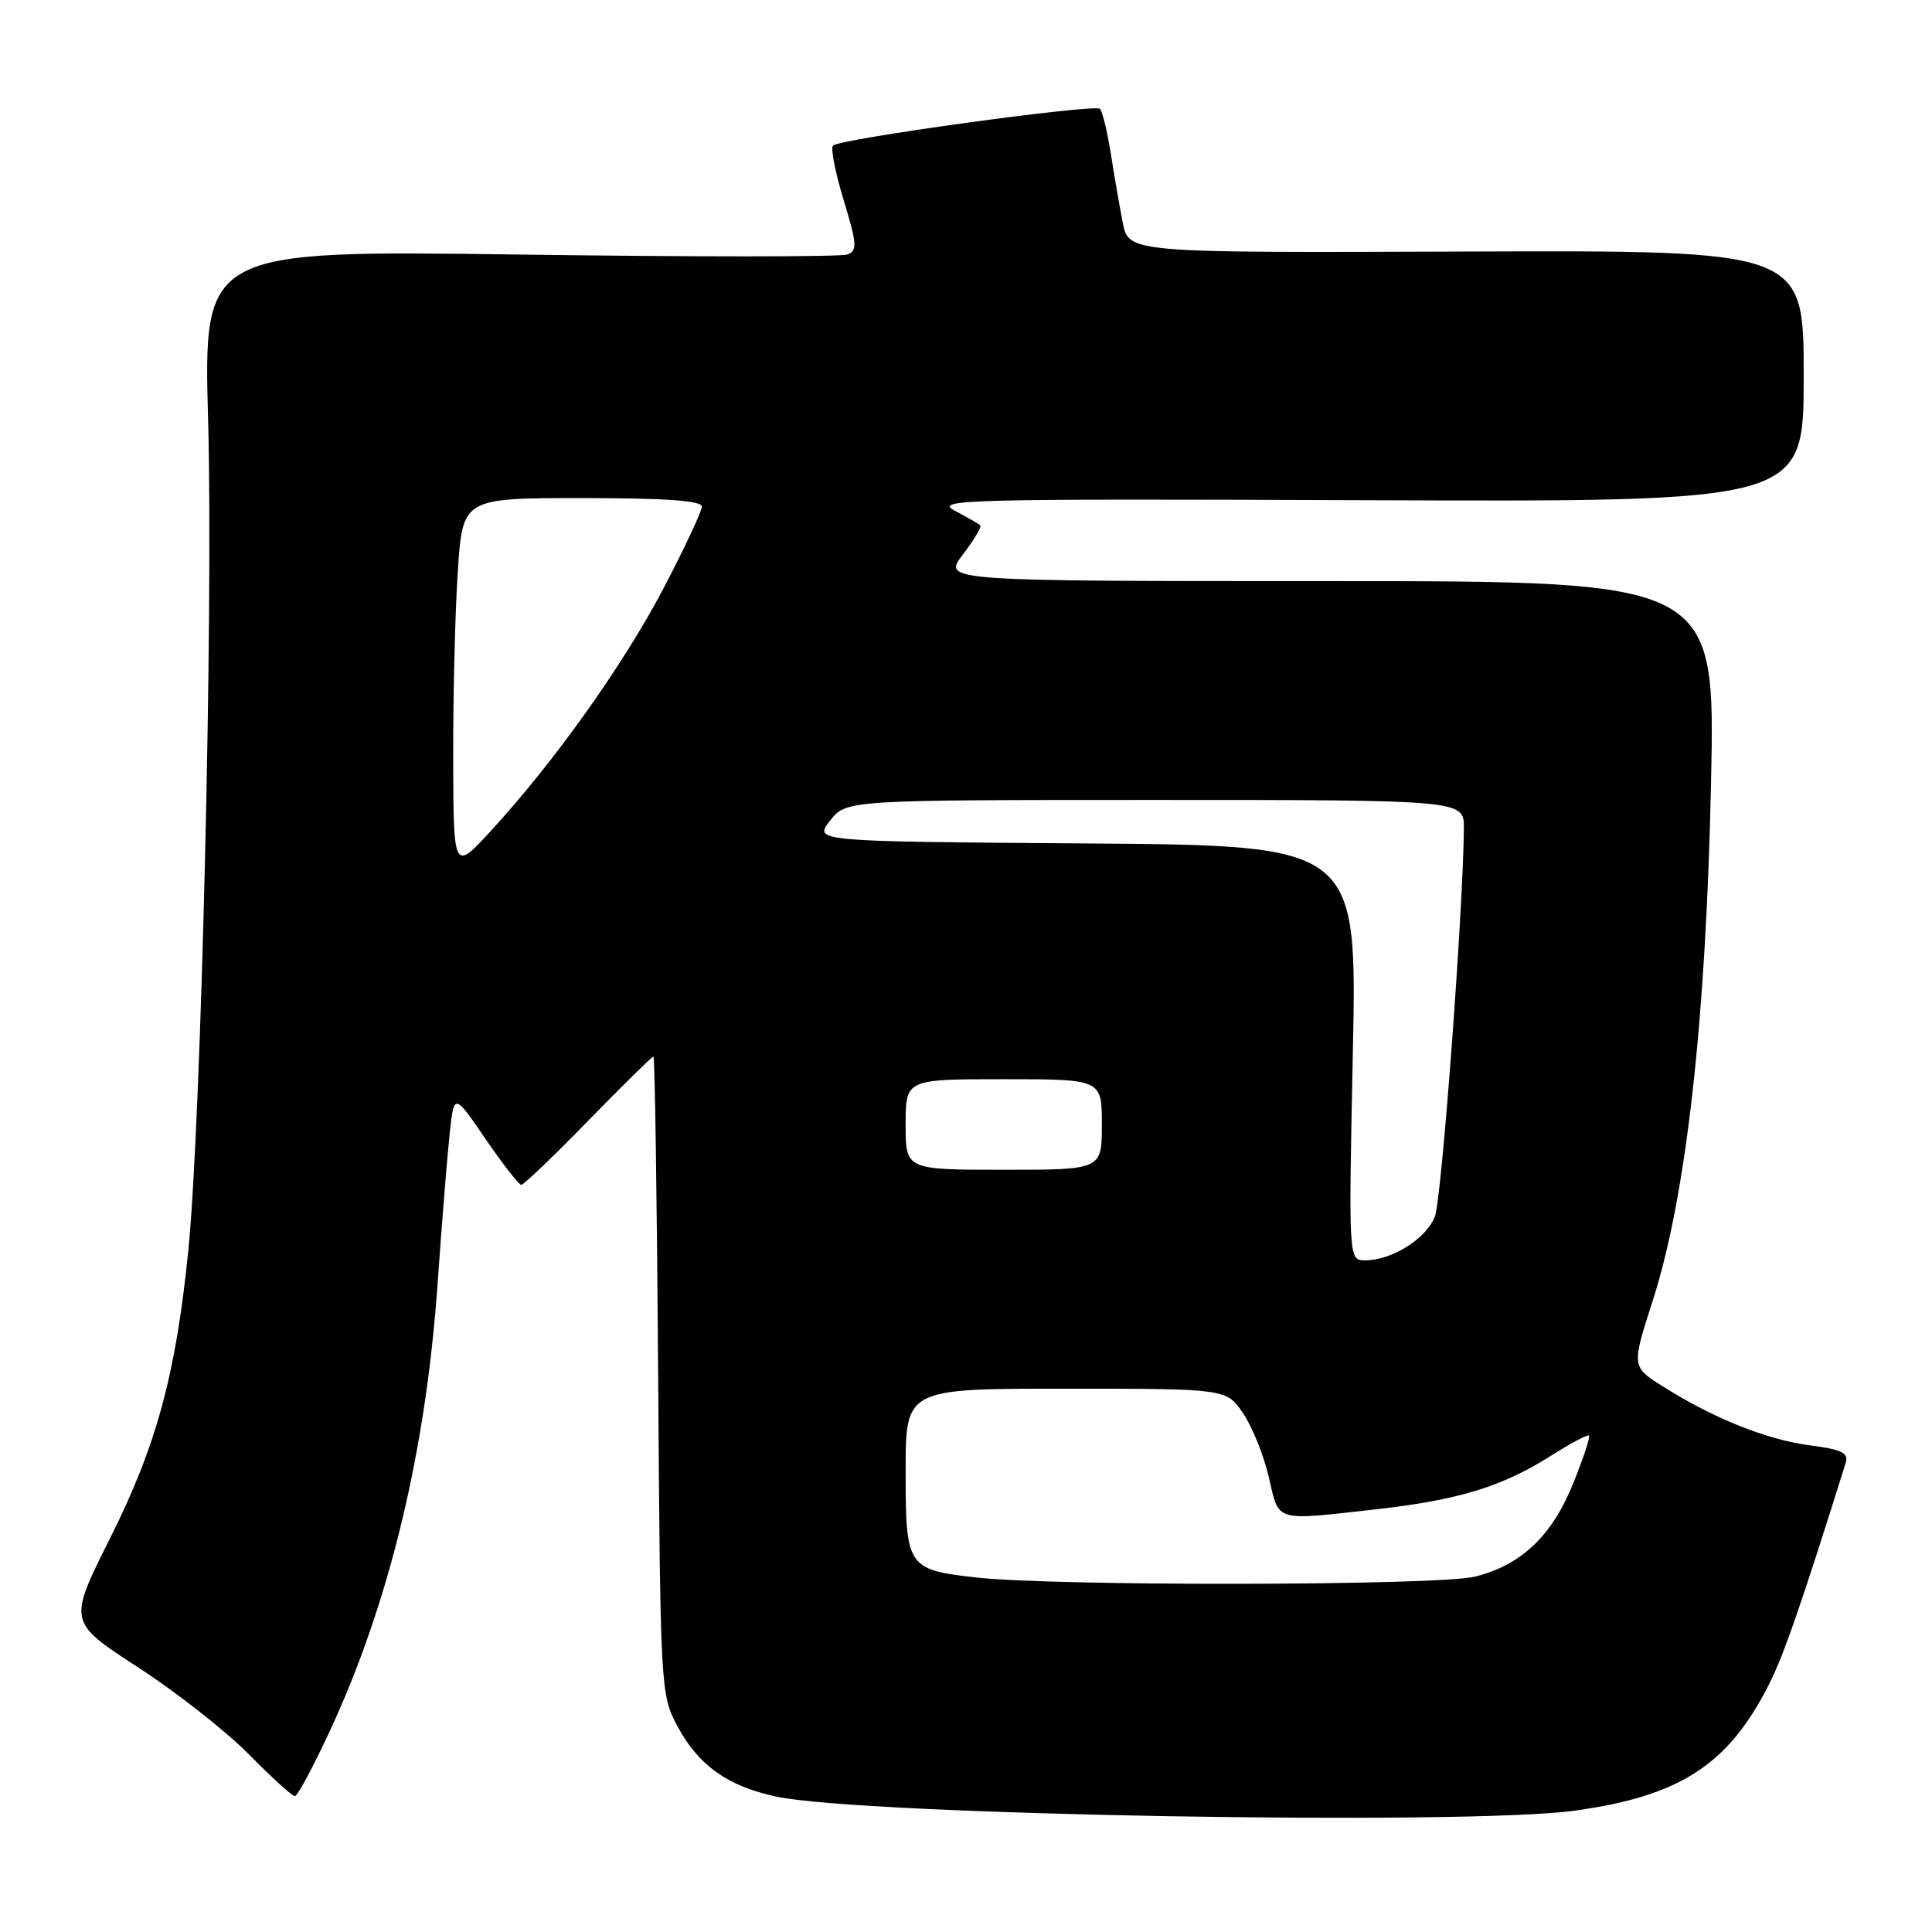 <?xml version="1.0" encoding="UTF-8" standalone="no"?>
<!DOCTYPE svg PUBLIC "-//W3C//DTD SVG 1.1//EN" "http://www.w3.org/Graphics/SVG/1.1/DTD/svg11.dtd" >
<svg xmlns="http://www.w3.org/2000/svg" xmlns:xlink="http://www.w3.org/1999/xlink" version="1.1" viewBox="0 0 256 256">
 <g >
 <path fill="currentColor"
d=" M 208.68 239.92 C 222.63 237.98 229.01 233.84 234.39 223.21 C 236.37 219.30 238.68 212.61 244.56 193.85 C 244.97 192.51 244.08 192.07 239.79 191.51 C 234.11 190.77 227.01 187.93 220.34 183.71 C 216.18 181.09 216.18 181.09 219.01 172.30 C 223.43 158.54 226.06 135.17 226.72 103.75 C 227.29 77.00 227.29 77.00 176.09 77.00 C 124.90 77.00 124.90 77.00 127.59 73.47 C 129.07 71.53 130.10 69.79 129.89 69.60 C 129.68 69.42 128.15 68.54 126.50 67.66 C 123.72 66.18 127.79 66.08 181.25 66.28 C 239.00 66.50 239.00 66.50 239.00 49.83 C 239.00 33.17 239.00 33.17 194.27 33.33 C 149.54 33.50 149.54 33.50 148.77 29.50 C 148.34 27.30 147.62 23.14 147.17 20.25 C 146.71 17.36 146.07 14.74 145.75 14.42 C 145.07 13.74 111.27 18.39 110.38 19.29 C 110.04 19.63 110.68 22.88 111.79 26.52 C 113.56 32.34 113.62 33.21 112.28 33.72 C 111.44 34.05 91.90 34.05 68.85 33.73 C 26.95 33.16 26.95 33.16 27.58 55.83 C 28.27 80.94 26.67 148.34 24.97 165.50 C 23.32 182.07 20.76 191.52 14.54 203.92 C 9.03 214.91 9.03 214.91 18.26 220.91 C 23.34 224.20 29.96 229.40 32.97 232.45 C 35.97 235.50 38.72 238.00 39.07 238.00 C 39.42 238.00 41.53 234.06 43.76 229.25 C 51.64 212.22 56.44 192.24 57.99 170.00 C 58.55 162.03 59.27 153.10 59.59 150.16 C 60.17 144.83 60.17 144.83 64.33 150.91 C 66.62 154.26 68.76 156.99 69.07 157.00 C 69.39 157.00 73.38 153.18 77.94 148.50 C 82.51 143.82 86.39 140.00 86.58 140.00 C 86.77 140.00 87.05 159.01 87.21 182.25 C 87.49 223.75 87.54 224.57 89.73 228.67 C 92.54 233.92 96.38 236.67 102.86 238.06 C 114.28 240.51 194.27 241.91 208.68 239.92 Z  M 129.29 209.02 C 120.20 207.98 120.00 207.67 120.00 194.88 C 120.00 184.00 120.00 184.00 141.25 184.01 C 162.50 184.01 162.50 184.01 164.71 187.26 C 165.93 189.05 167.47 192.87 168.13 195.76 C 169.52 201.76 168.72 201.52 182.50 199.97 C 193.25 198.76 199.08 196.97 205.47 192.92 C 208.09 191.26 210.38 190.04 210.55 190.22 C 210.73 190.40 209.80 193.24 208.47 196.52 C 205.67 203.49 201.60 207.36 195.46 208.91 C 190.65 210.12 139.68 210.20 129.29 209.02 Z  M 179.26 139.51 C 179.82 112.02 179.82 112.02 143.82 111.76 C 107.82 111.50 107.82 111.50 109.98 108.75 C 112.15 106.00 112.15 106.00 153.07 106.00 C 194.00 106.00 194.00 106.00 193.97 109.75 C 193.89 120.53 191.03 158.87 190.13 161.20 C 189.00 164.13 184.43 167.00 180.90 167.00 C 178.69 167.00 178.69 167.00 179.26 139.51 Z  M 120.00 149.00 C 120.00 143.00 120.00 143.00 133.00 143.00 C 146.00 143.00 146.00 143.00 146.00 149.00 C 146.00 155.00 146.00 155.00 133.00 155.00 C 120.00 155.00 120.00 155.00 120.00 149.00 Z  M 60.05 100.50 C 60.03 92.25 60.30 81.11 60.66 75.75 C 61.30 66.00 61.30 66.00 77.15 66.00 C 88.23 66.00 93.00 66.34 93.00 67.13 C 93.00 67.74 90.73 72.58 87.96 77.88 C 82.64 88.03 73.55 100.82 65.13 110.00 C 60.09 115.50 60.09 115.50 60.05 100.50 Z "/>
</g>
</svg>